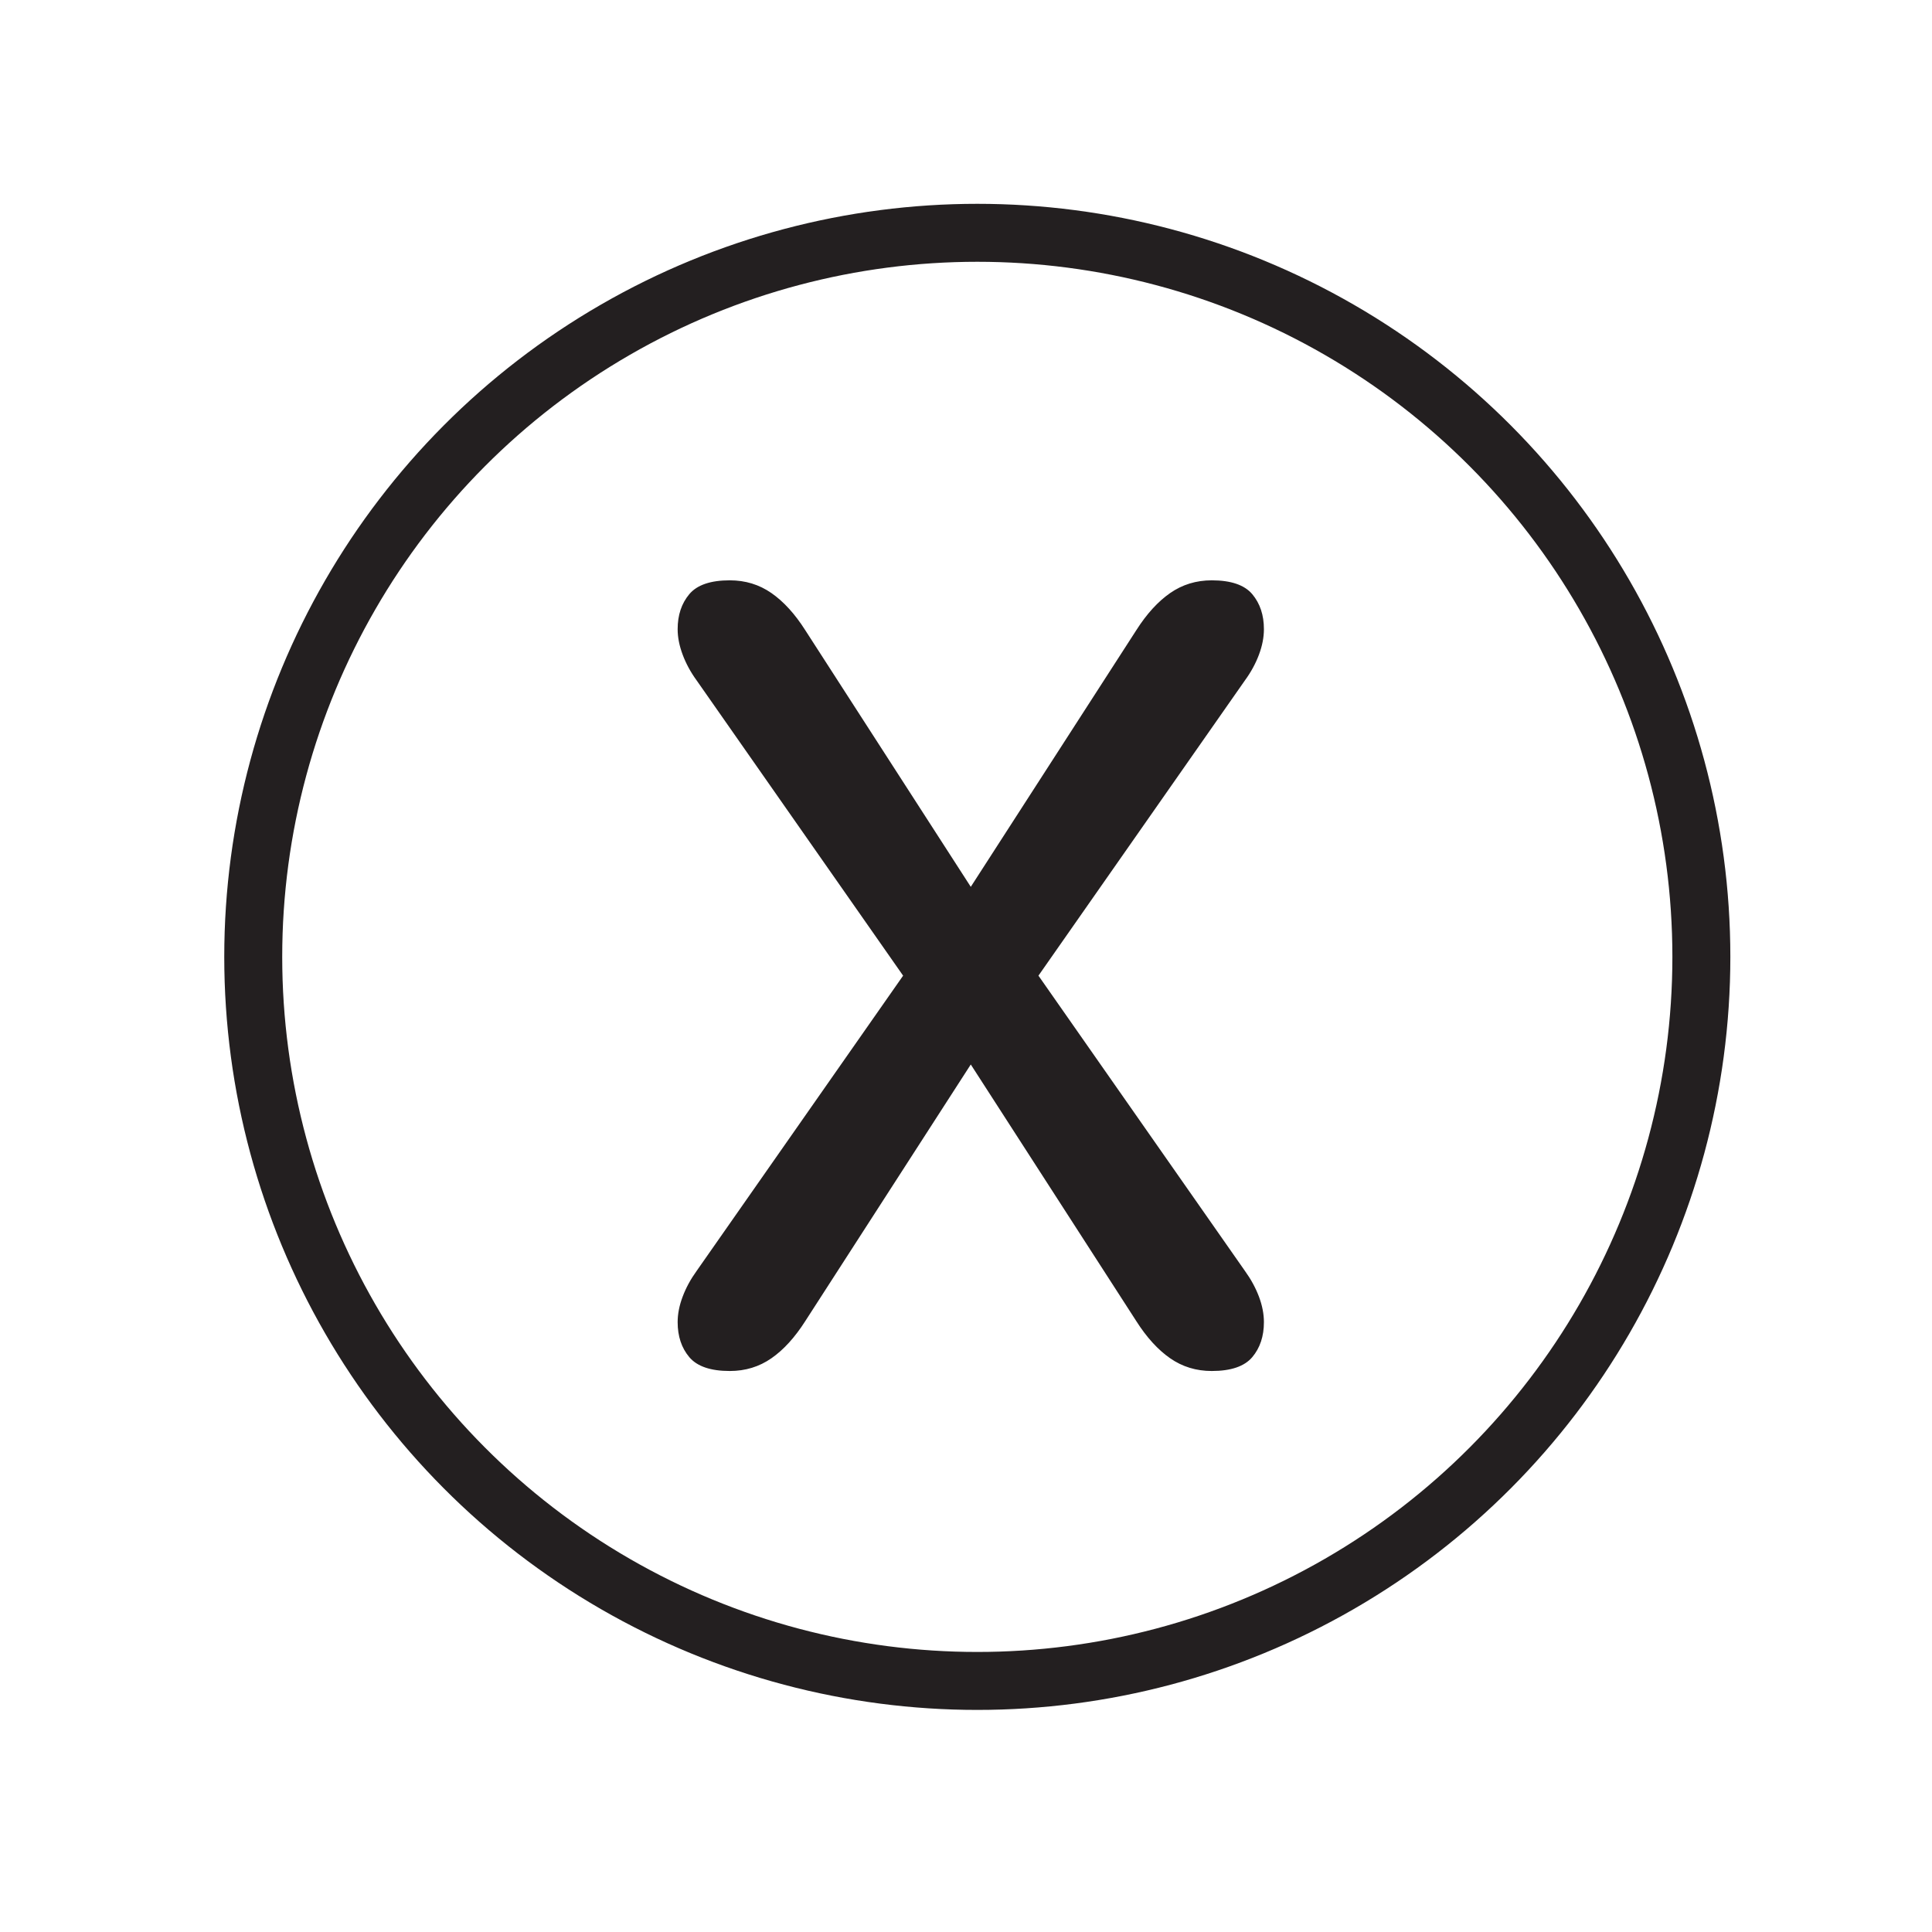 <?xml version="1.0" encoding="UTF-8"?>
<svg id="Triangle" xmlns="http://www.w3.org/2000/svg" viewBox="0 0 400 400">
  <defs>
    <style>
      .cls-1 {
        fill: #231f20;
      }

      .cls-2 {
        fill: none;
        stroke: #231f20;
        stroke-miterlimit: 10;
        stroke-width: 12px;
      }
    </style>
  </defs>
  <circle class="cls-2" cx="202.34" cy="198.11" r="149.91"/>
  <path class="cls-1" d="M200.99,220.39l-34.26,53.12c-2.15,3.37-4.48,5.94-7.01,7.7s-5.4,2.64-8.62,2.64c-3.99,0-6.78-.96-8.39-2.87s-2.41-4.33-2.41-7.24c0-1.69.34-3.45,1.04-5.29.69-1.84,1.65-3.6,2.87-5.29l42.77-61.16-42.77-61.16c-1.23-1.69-2.18-3.45-2.87-5.29-.69-1.84-1.04-3.6-1.04-5.29,0-2.91.8-5.32,2.41-7.24,1.61-1.92,4.41-2.87,8.39-2.87,3.22,0,6.09.88,8.62,2.64,2.53,1.76,4.87,4.33,7.01,7.7l34.26,53.12,34.26-53.12c2.14-3.37,4.48-5.94,7.01-7.7,2.53-1.76,5.4-2.64,8.62-2.64,3.98,0,6.78.96,8.39,2.87,1.61,1.92,2.41,4.33,2.41,7.24,0,1.69-.34,3.45-1.03,5.29-.69,1.84-1.65,3.6-2.88,5.29l-42.77,61.16,42.77,61.16c1.22,1.69,2.18,3.45,2.88,5.29.69,1.84,1.03,3.6,1.03,5.29,0,2.91-.8,5.33-2.41,7.24s-4.41,2.87-8.39,2.87c-3.22,0-6.09-.88-8.62-2.64s-4.87-4.33-7.01-7.7l-34.26-53.12Z"/>
</svg>